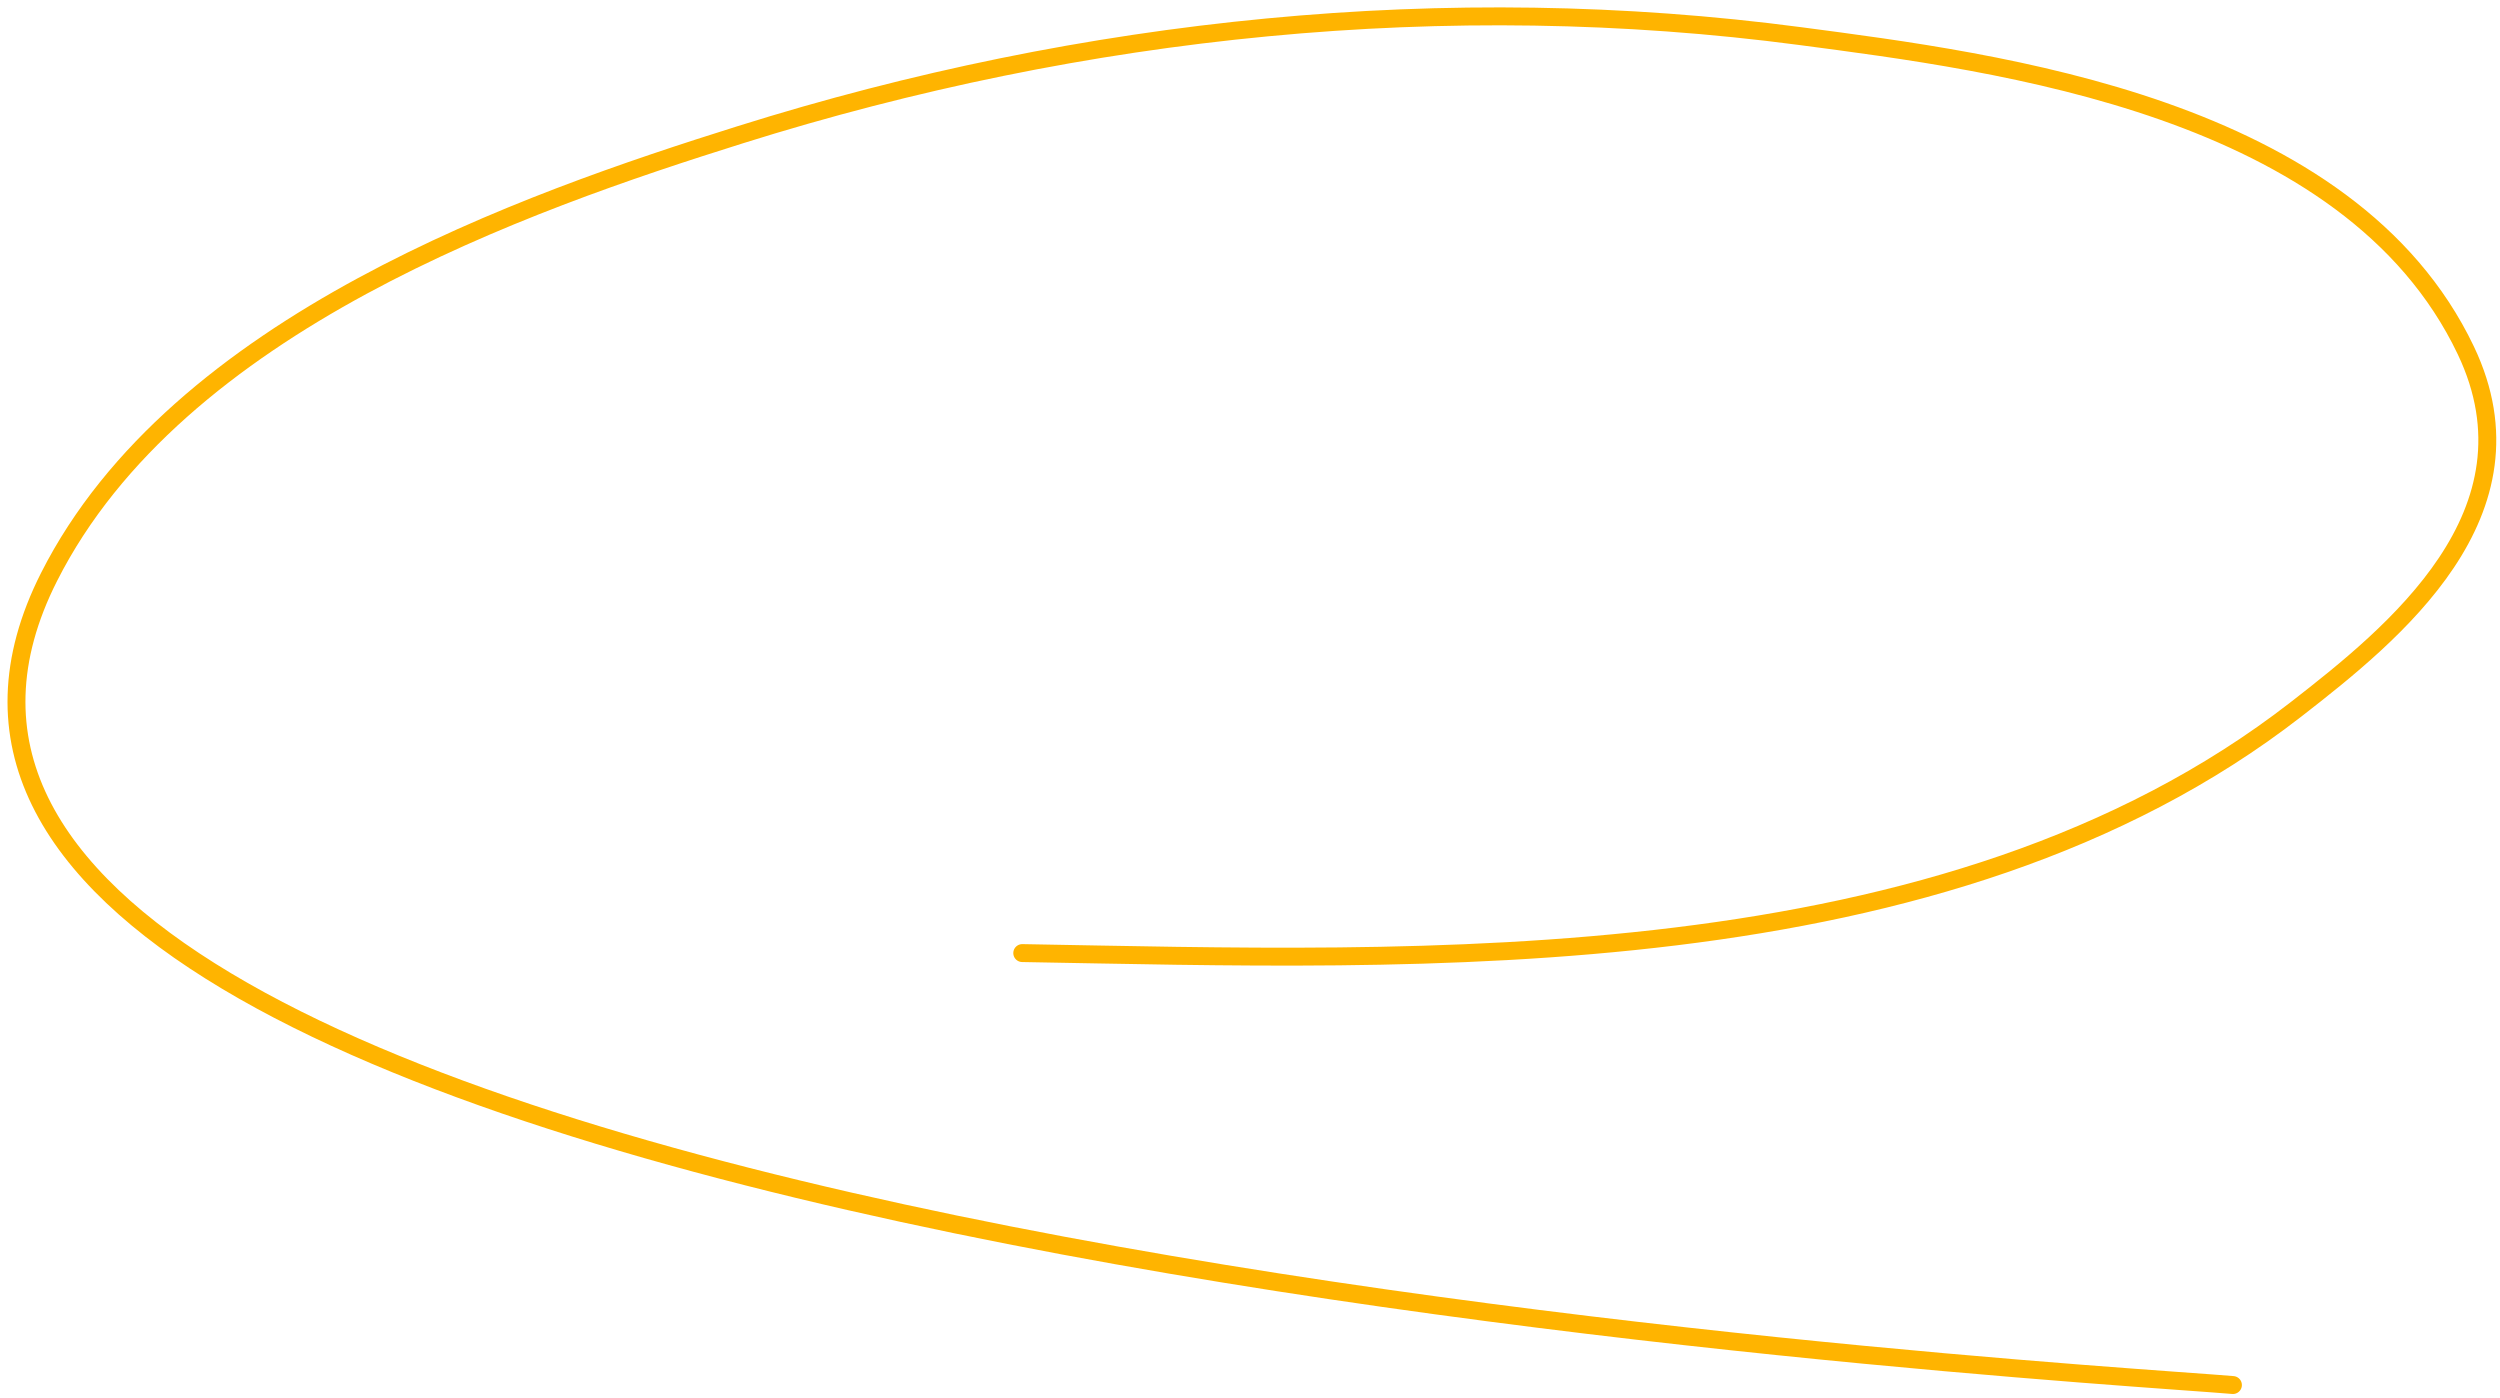 <svg width="279" height="156" viewBox="0 0 279 156" fill="none" xmlns="http://www.w3.org/2000/svg">
<path d="M114.084 106.364C158.342 107.132 216.94 109.704 256.236 79.163C267.086 70.731 283.843 57.281 275.188 39.109C262.186 11.808 222.888 6.935 200.881 4.026C161.598 -1.165 121.059 2.961 82.608 15.039C58.638 22.567 19.808 36.067 5.479 64.38C-31.967 138.371 231.463 153.032 249.194 154.57" stroke="#FFB400" stroke-width="2" stroke-linecap="round"/>
</svg>
